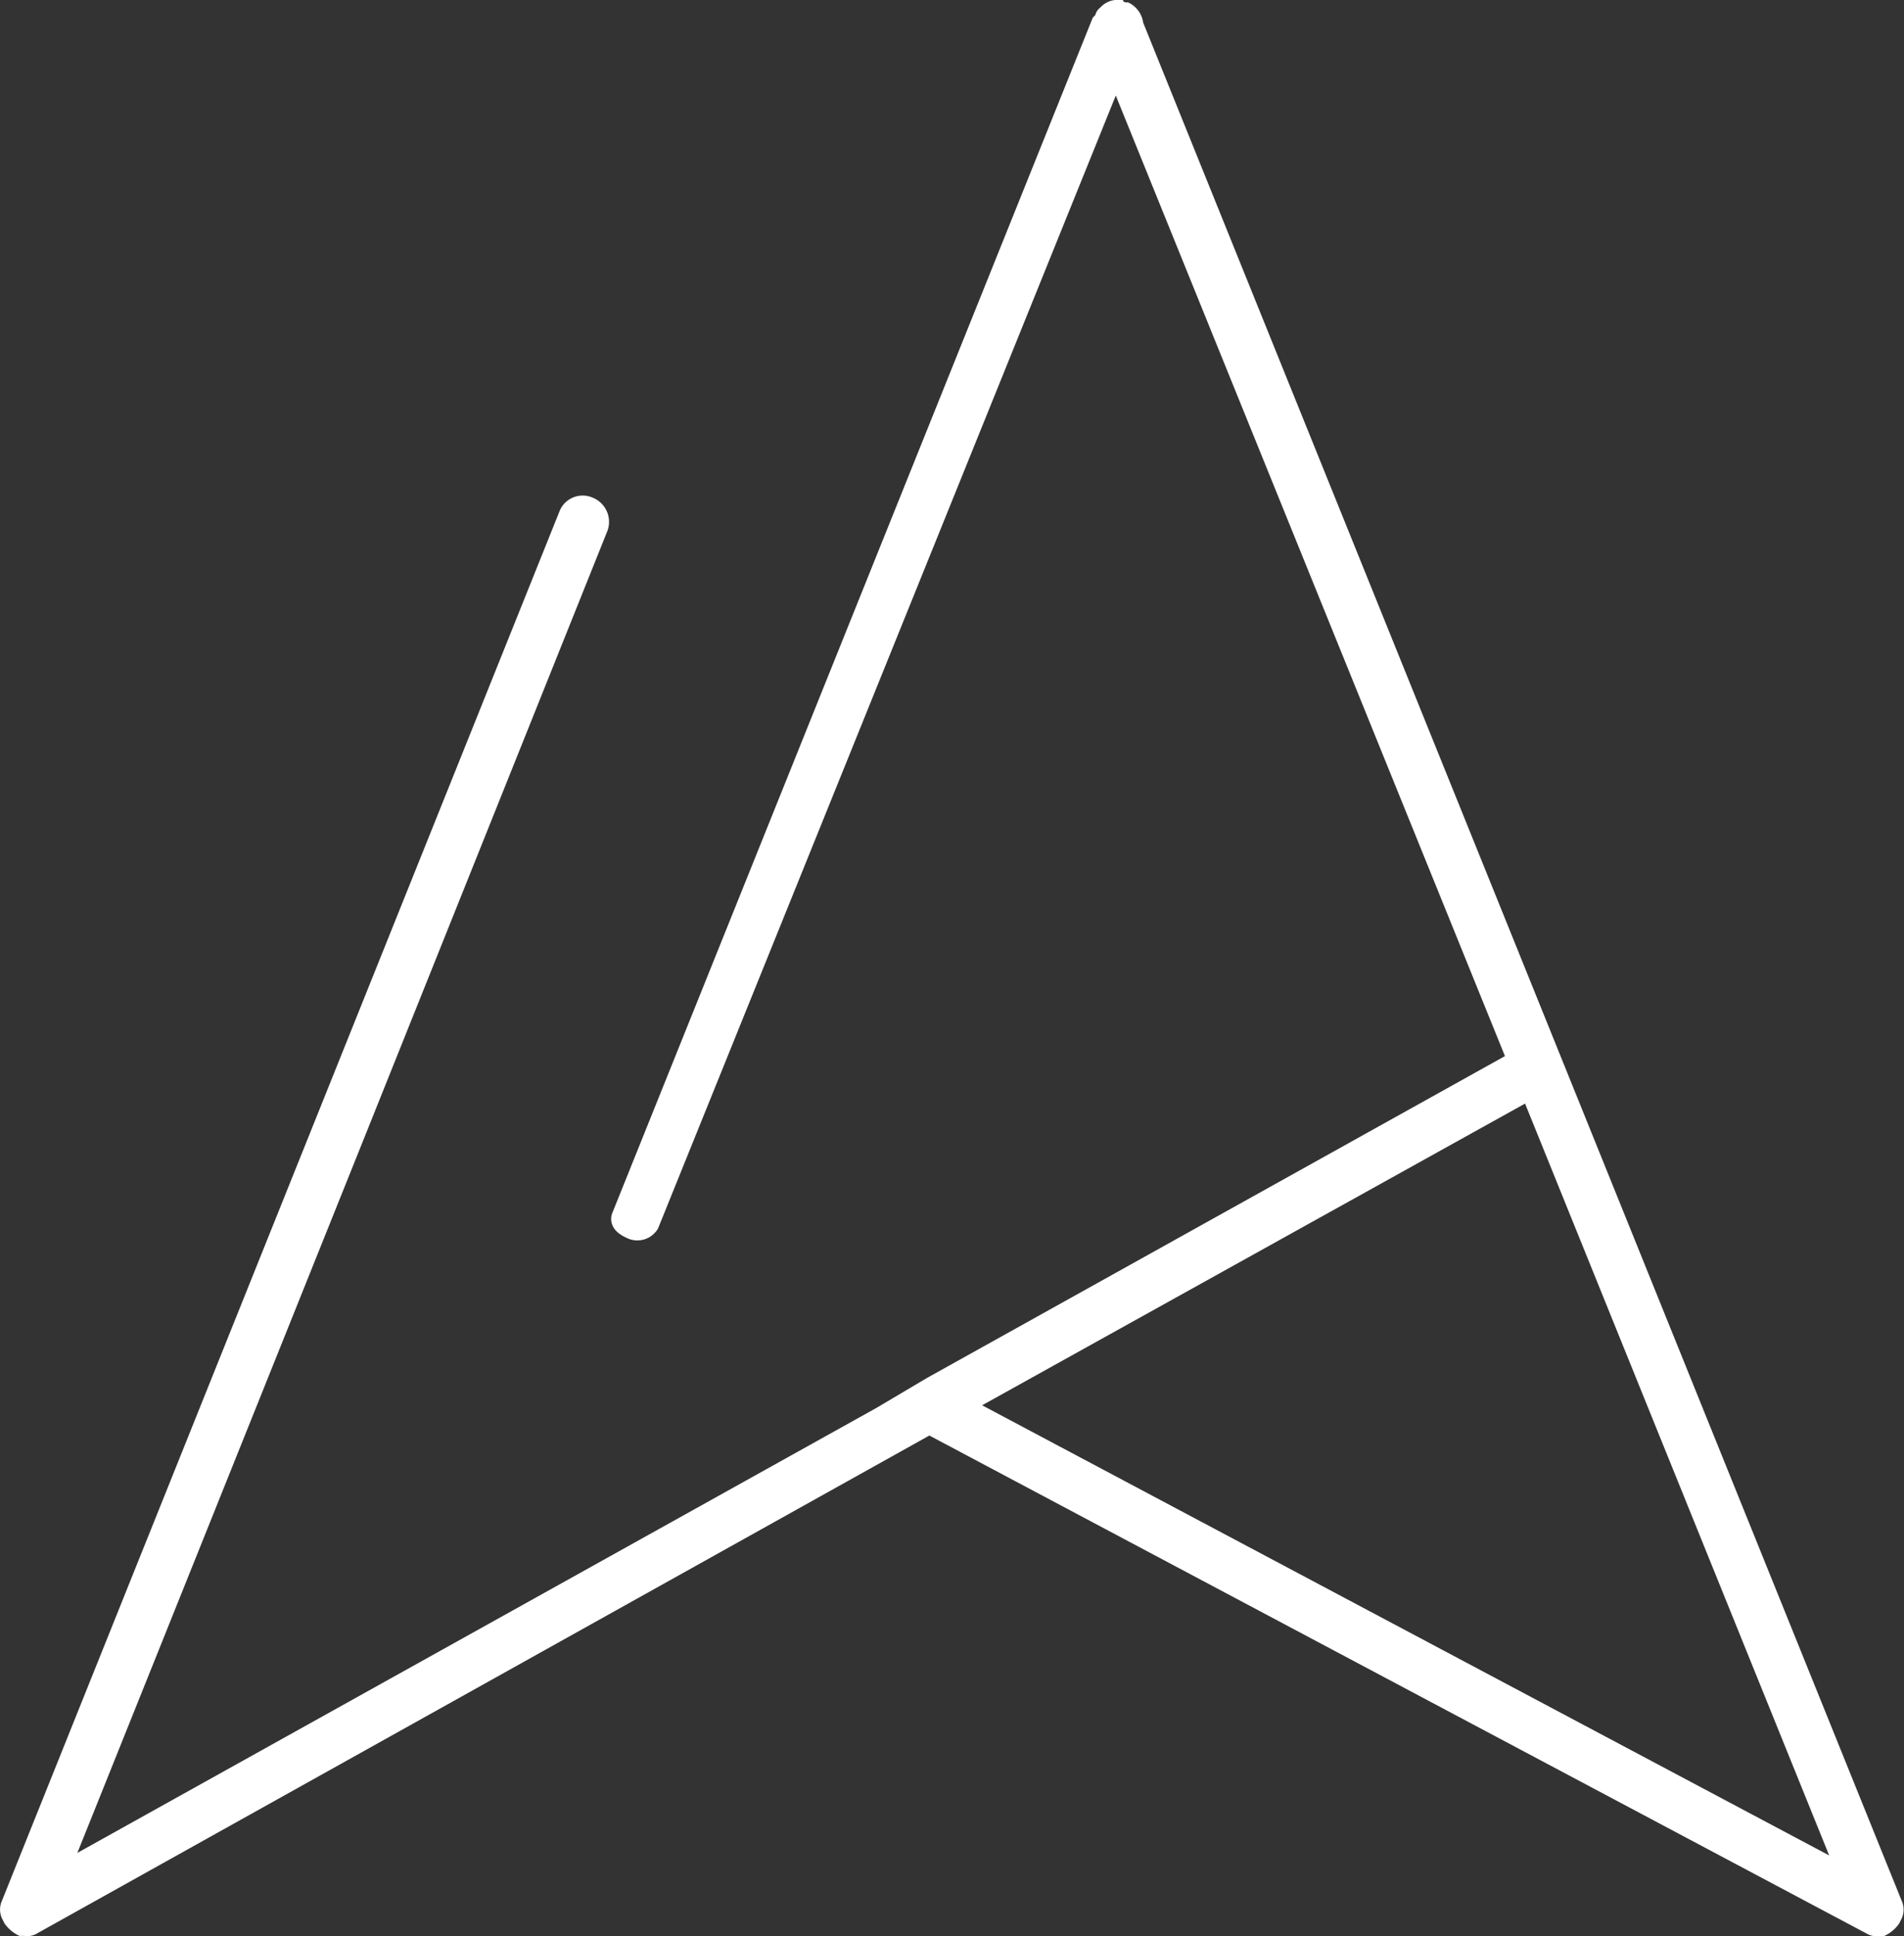 <svg xmlns="http://www.w3.org/2000/svg" viewBox="0 0 165.66 168.39">
    <rect x="0" y="0" width="165.66" height="168.39" fill="#333333" stroke="none"/>
    <path fill="#fff" d="M422.56,267l50.3-28L439,155.46,399.17,254a2.08,2.08,0,0,1-2.73.81c-1.94-.87-1.21-2.25-1.21-2.25L437,148.68l0.22-.22a1.16,1.16,0,0,1,.44-0.66,2,2,0,0,1,1.53-.66h0.44c0,0.22.22,0.22,0.44,0.22a2.27,2.27,0,0,1,1.31,1.75l66,163.36a1.85,1.85,0,0,1,0,1.53l-0.22.44a3.22,3.22,0,0,1-1.31,1.09h-0.44a1.64,1.64,0,0,1-1.09-.22L422.78,272l-77.63,43.3a1.64,1.64,0,0,1-1.09.22h-0.44a3.22,3.22,0,0,1-1.31-1.09l-0.22-.44a1.85,1.85,0,0,1,0-1.53l48.55-120.94a2.17,2.17,0,0,1,2.84-1.09,2.27,2.27,0,0,1,1.31,2.84l-19.46,48.55-1.55,3.87-25.13,62.61,69.54-38.71h0m9.18-.22,73.7,39.15-26.46-65.39Z" transform="translate(-341.92 -147.15)"/>
</svg>